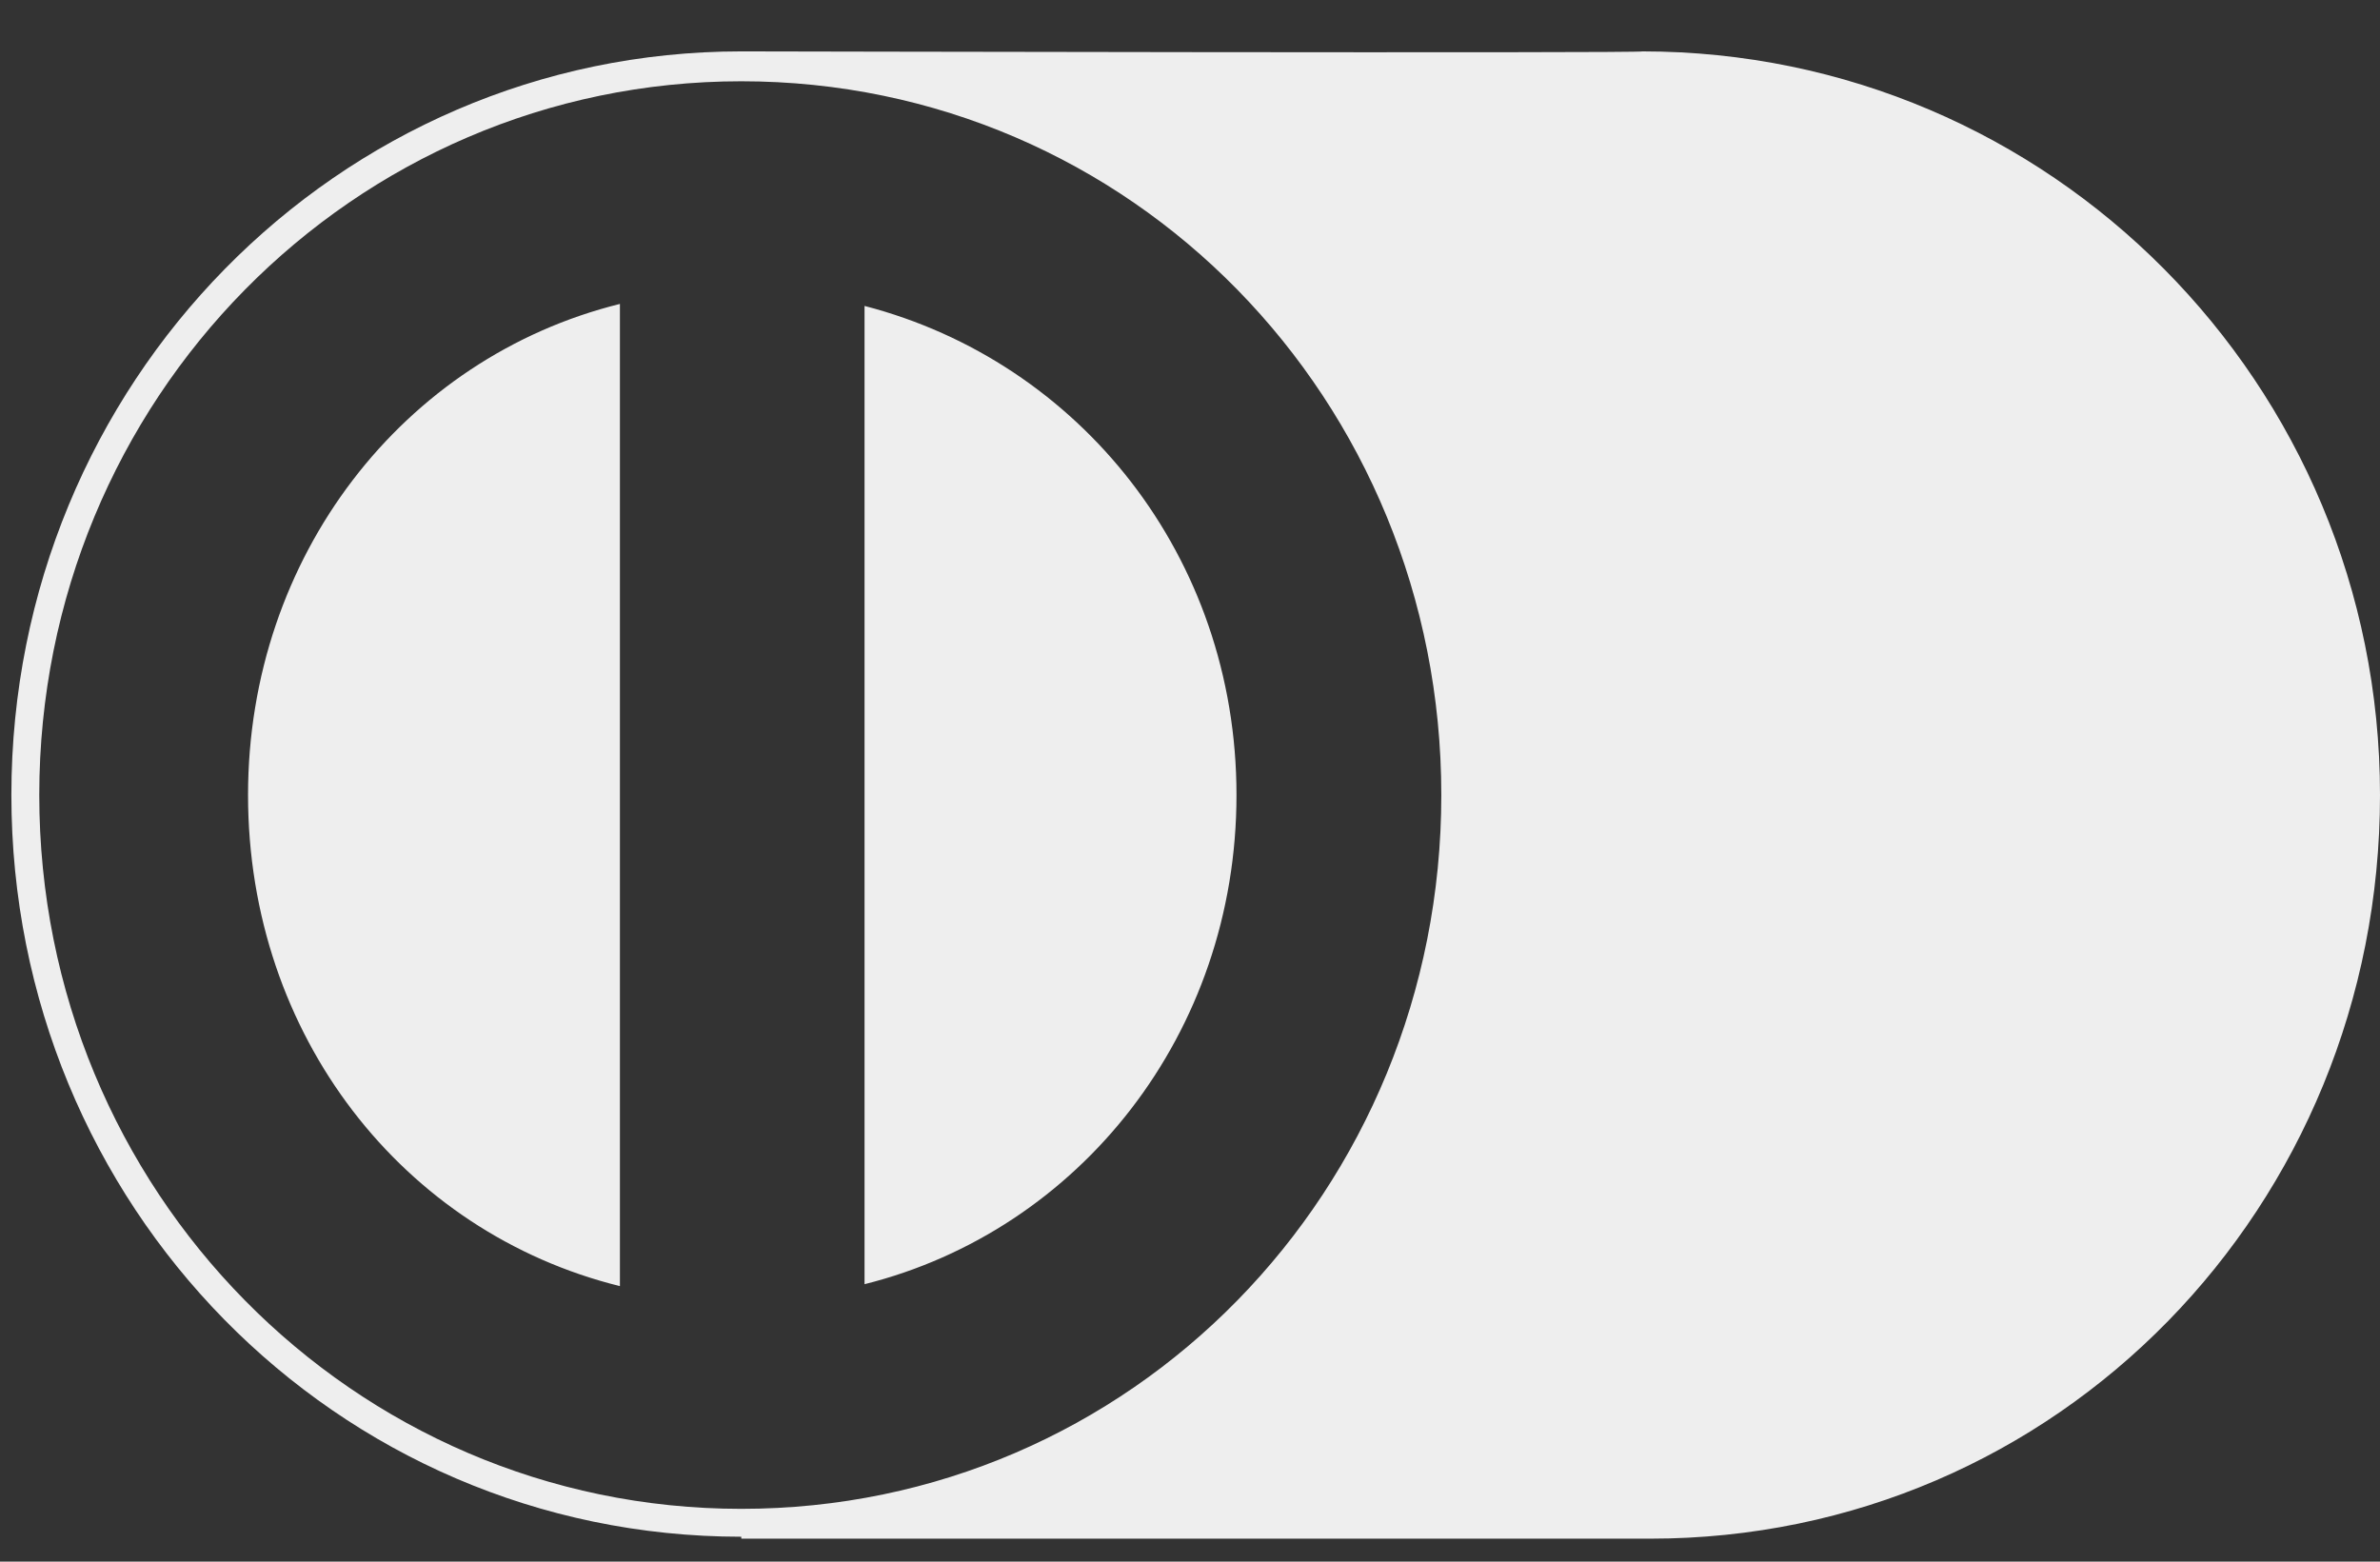 <svg width="32" height="21" viewBox="0 0 32 21" fill="none" xmlns="http://www.w3.org/2000/svg">
<rect x="0" y="0" width="32" height="21" fill="#333333" stroke="none"/>
<path fill-rule="evenodd" clip-rule="evenodd" d="M9.967 0.691C4.538 0.691 0.153 5.157 0.153 10.691C0.153 16.199 4.512 20.665 9.967 20.665V20.691H22.187C27.668 20.691 32 16.226 32 10.691C32 5.157 27.561 0.691 22.08 0.691C22.16 0.718 10.047 0.691 9.967 0.691ZM9.967 1.093C15.208 1.093 19.379 5.371 19.379 10.691C19.379 16.012 15.207 20.29 9.967 20.29C4.752 20.29 0.528 16.012 0.528 10.691C0.528 5.371 4.752 1.093 9.967 1.093ZM11.624 17.269V4.114C14.512 4.863 16.625 7.483 16.625 10.691C16.625 13.9 14.512 16.547 11.624 17.269ZM8.335 4.087V17.295C5.421 16.574 3.335 13.927 3.335 10.691C3.335 7.483 5.421 4.809 8.335 4.087Z" fill="#EEEEEE"/>
</svg>
